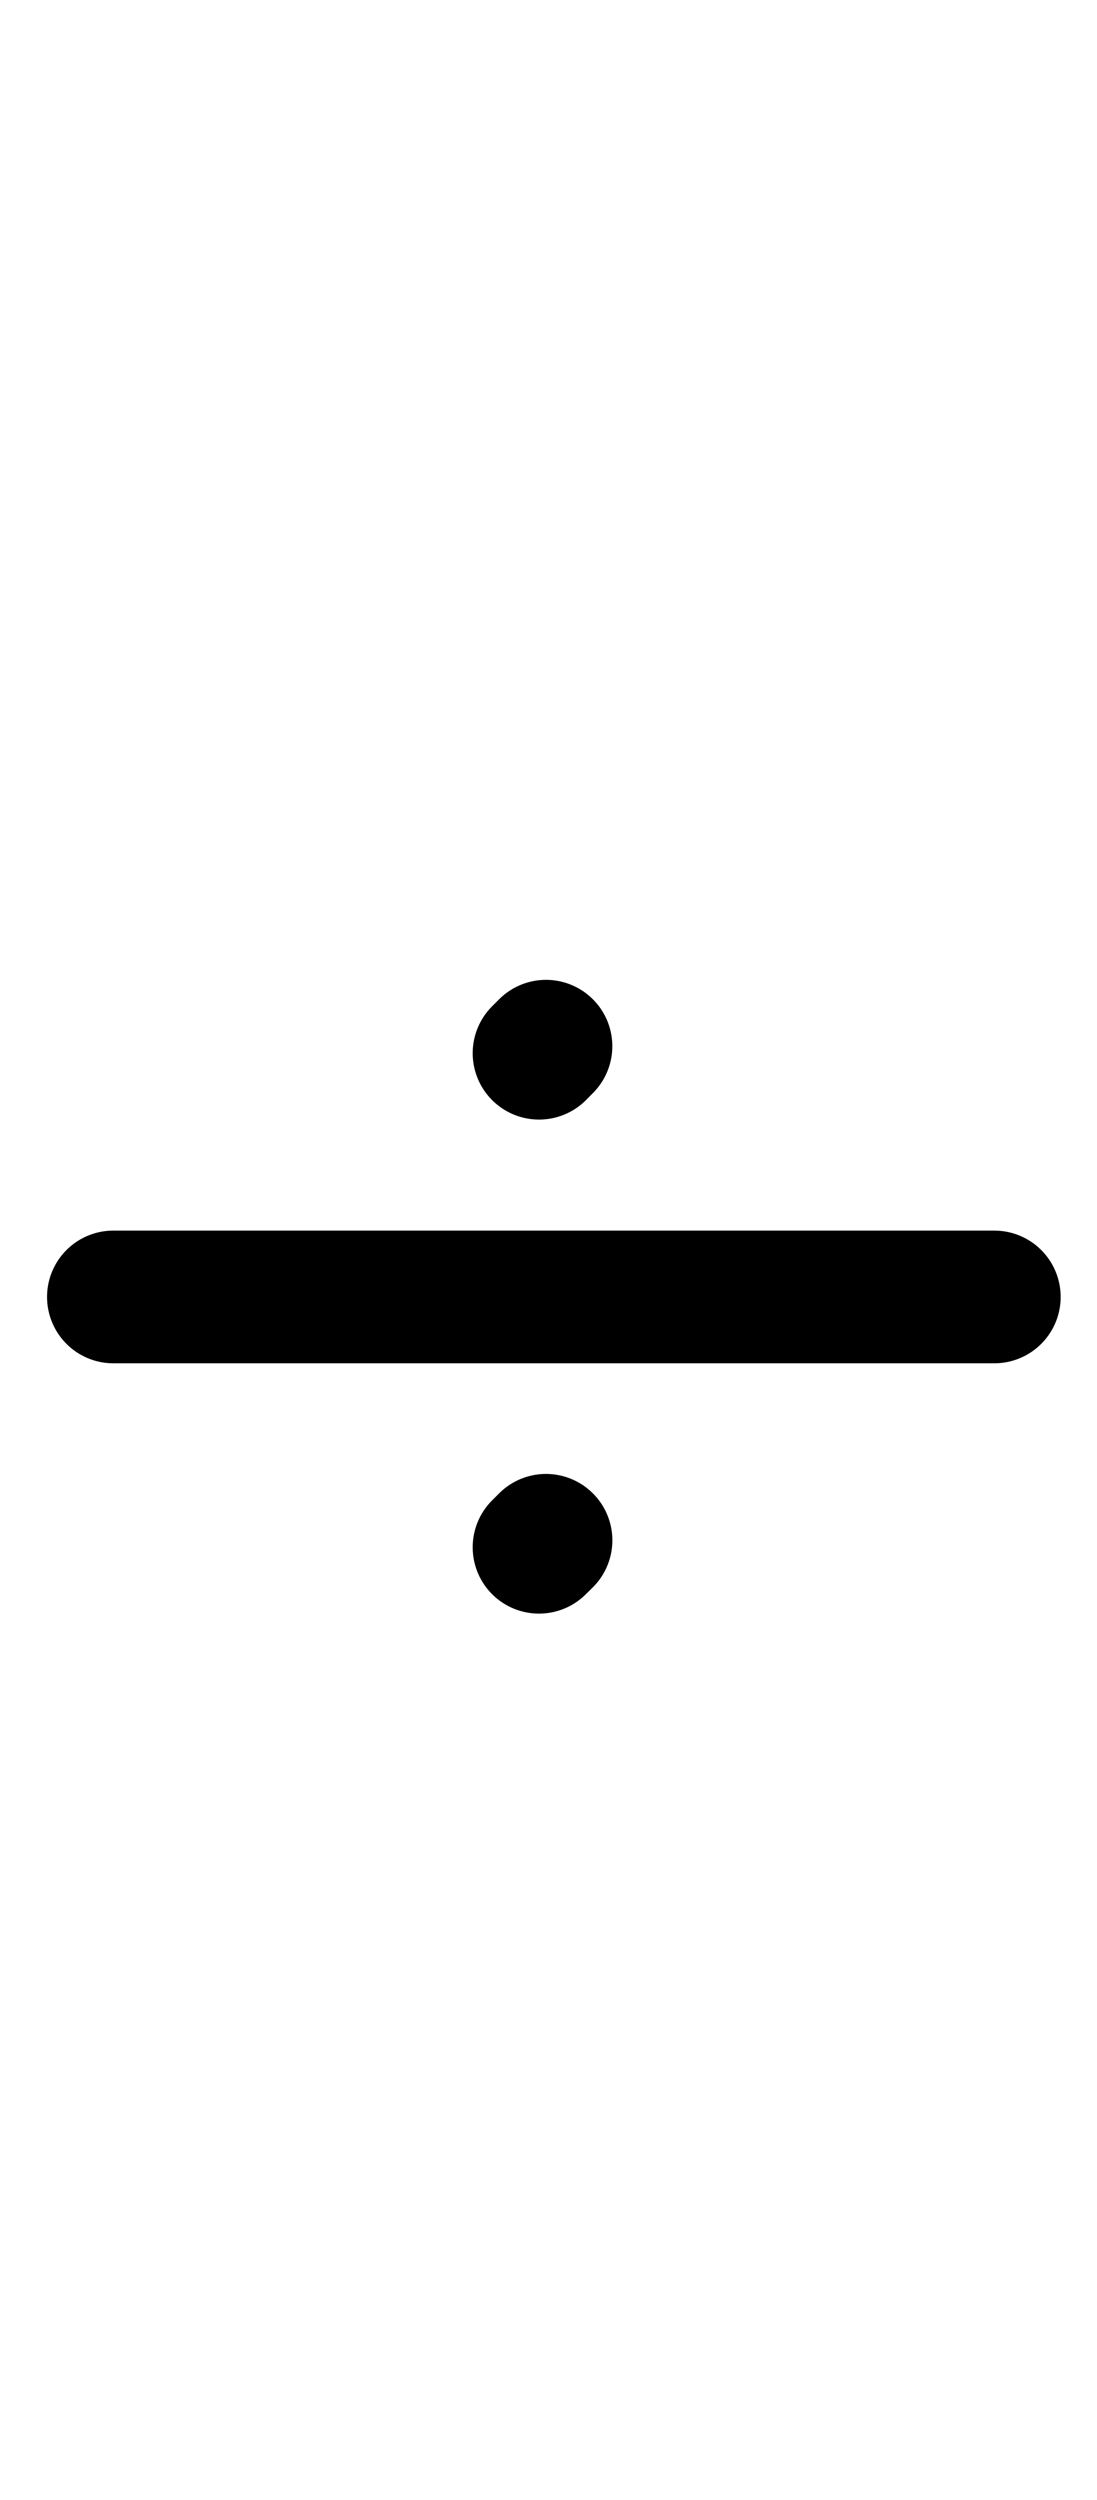 <?xml version="1.0" encoding="UTF-8" standalone="no"?>
<!-- Created with Inkscape (http://www.inkscape.org/) -->

<svg
   width="23.336mm"
   height="53.168mm"
   viewBox="0 0 23.336 53.168"
   version="1.1"
   id="svg70682"
   inkscape:version="1.2.1 (9c6d41e410, 2022-07-14)"
   sodipodi:docname="÷.svg"
   xmlns:inkscape="http://www.inkscape.org/namespaces/inkscape"
   xmlns:sodipodi="http://sodipodi.sourceforge.net/DTD/sodipodi-0.dtd"
   xmlns="http://www.w3.org/2000/svg"
   xmlns:svg="http://www.w3.org/2000/svg">
  <sodipodi:namedview
     id="namedview70684"
     pagecolor="#ffffff"
     bordercolor="#000000"
     borderopacity="0.25"
     inkscape:showpageshadow="2"
     inkscape:pageopacity="0.0"
     inkscape:pagecheckerboard="0"
     inkscape:deskcolor="#d1d1d1"
     inkscape:document-units="mm"
     showgrid="false"
     inkscape:zoom="6.9842873"
     inkscape:cx="50.040897"
     inkscape:cy="107.45549"
     inkscape:window-width="1920"
     inkscape:window-height="1001"
     inkscape:window-x="-9"
     inkscape:window-y="-9"
     inkscape:window-maximized="1"
     inkscape:current-layer="layer1" />
  <defs
     id="defs70679" />
  <g
     inkscape:label="Capa 1"
     inkscape:groupmode="layer"
     id="layer1"
     transform="translate(-0.529)">
    <g
       id="path48598-5"
       transform="translate(-24.99)"
       style="fill:#000000">
      <path
         style="color:#000000;fill:#000000;stroke-width:2.822;stroke-linecap:round;stroke-linejoin:round"
         d="M 27.931,27.583 H 46.67"
         id="path152168" />
      <path
         style="color:#000000;fill:#000000;stroke-linecap:round;stroke-linejoin:round"
         d="m 27.932,26.172 a 1.411,1.411 0 0 0 -1.412,1.412 1.411,1.411 0 0 0 1.412,1.41 h 18.738 a 1.411,1.411 0 0 0 1.412,-1.41 1.411,1.411 0 0 0 -1.412,-1.412 z"
         id="path152170" />
    </g>
    <path
       style="color:#000000;fill:#000000;stroke-linecap:round;stroke-linejoin:round;-inkscape-stroke:none"
       d="m 12.144,20.839 a 1.411,1.411 0 0 0 -0.998,0.414 l -0.148,0.148 a 1.411,1.411 0 0 0 0,1.996 1.411,1.411 0 0 0 1.996,0 l 0.148,-0.15 a 1.411,1.411 0 0 0 0,-1.994 1.411,1.411 0 0 0 -0.998,-0.414 z"
       id="path29801-3-2-9" />
    <path
       style="color:#000000;fill:#000000;stroke-linecap:round;stroke-linejoin:round"
       d="m 12.144,31.347 a 1.411,1.411 0 0 0 -0.998,0.414 l -0.148,0.148 a 1.411,1.411 0 0 0 0,1.996 1.411,1.411 0 0 0 1.994,0 l 0.15,-0.148 a 1.411,1.411 0 0 0 0,-1.996 1.411,1.411 0 0 0 -0.998,-0.414 z"
       id="path29801-3-2" />
  </g>
</svg>
